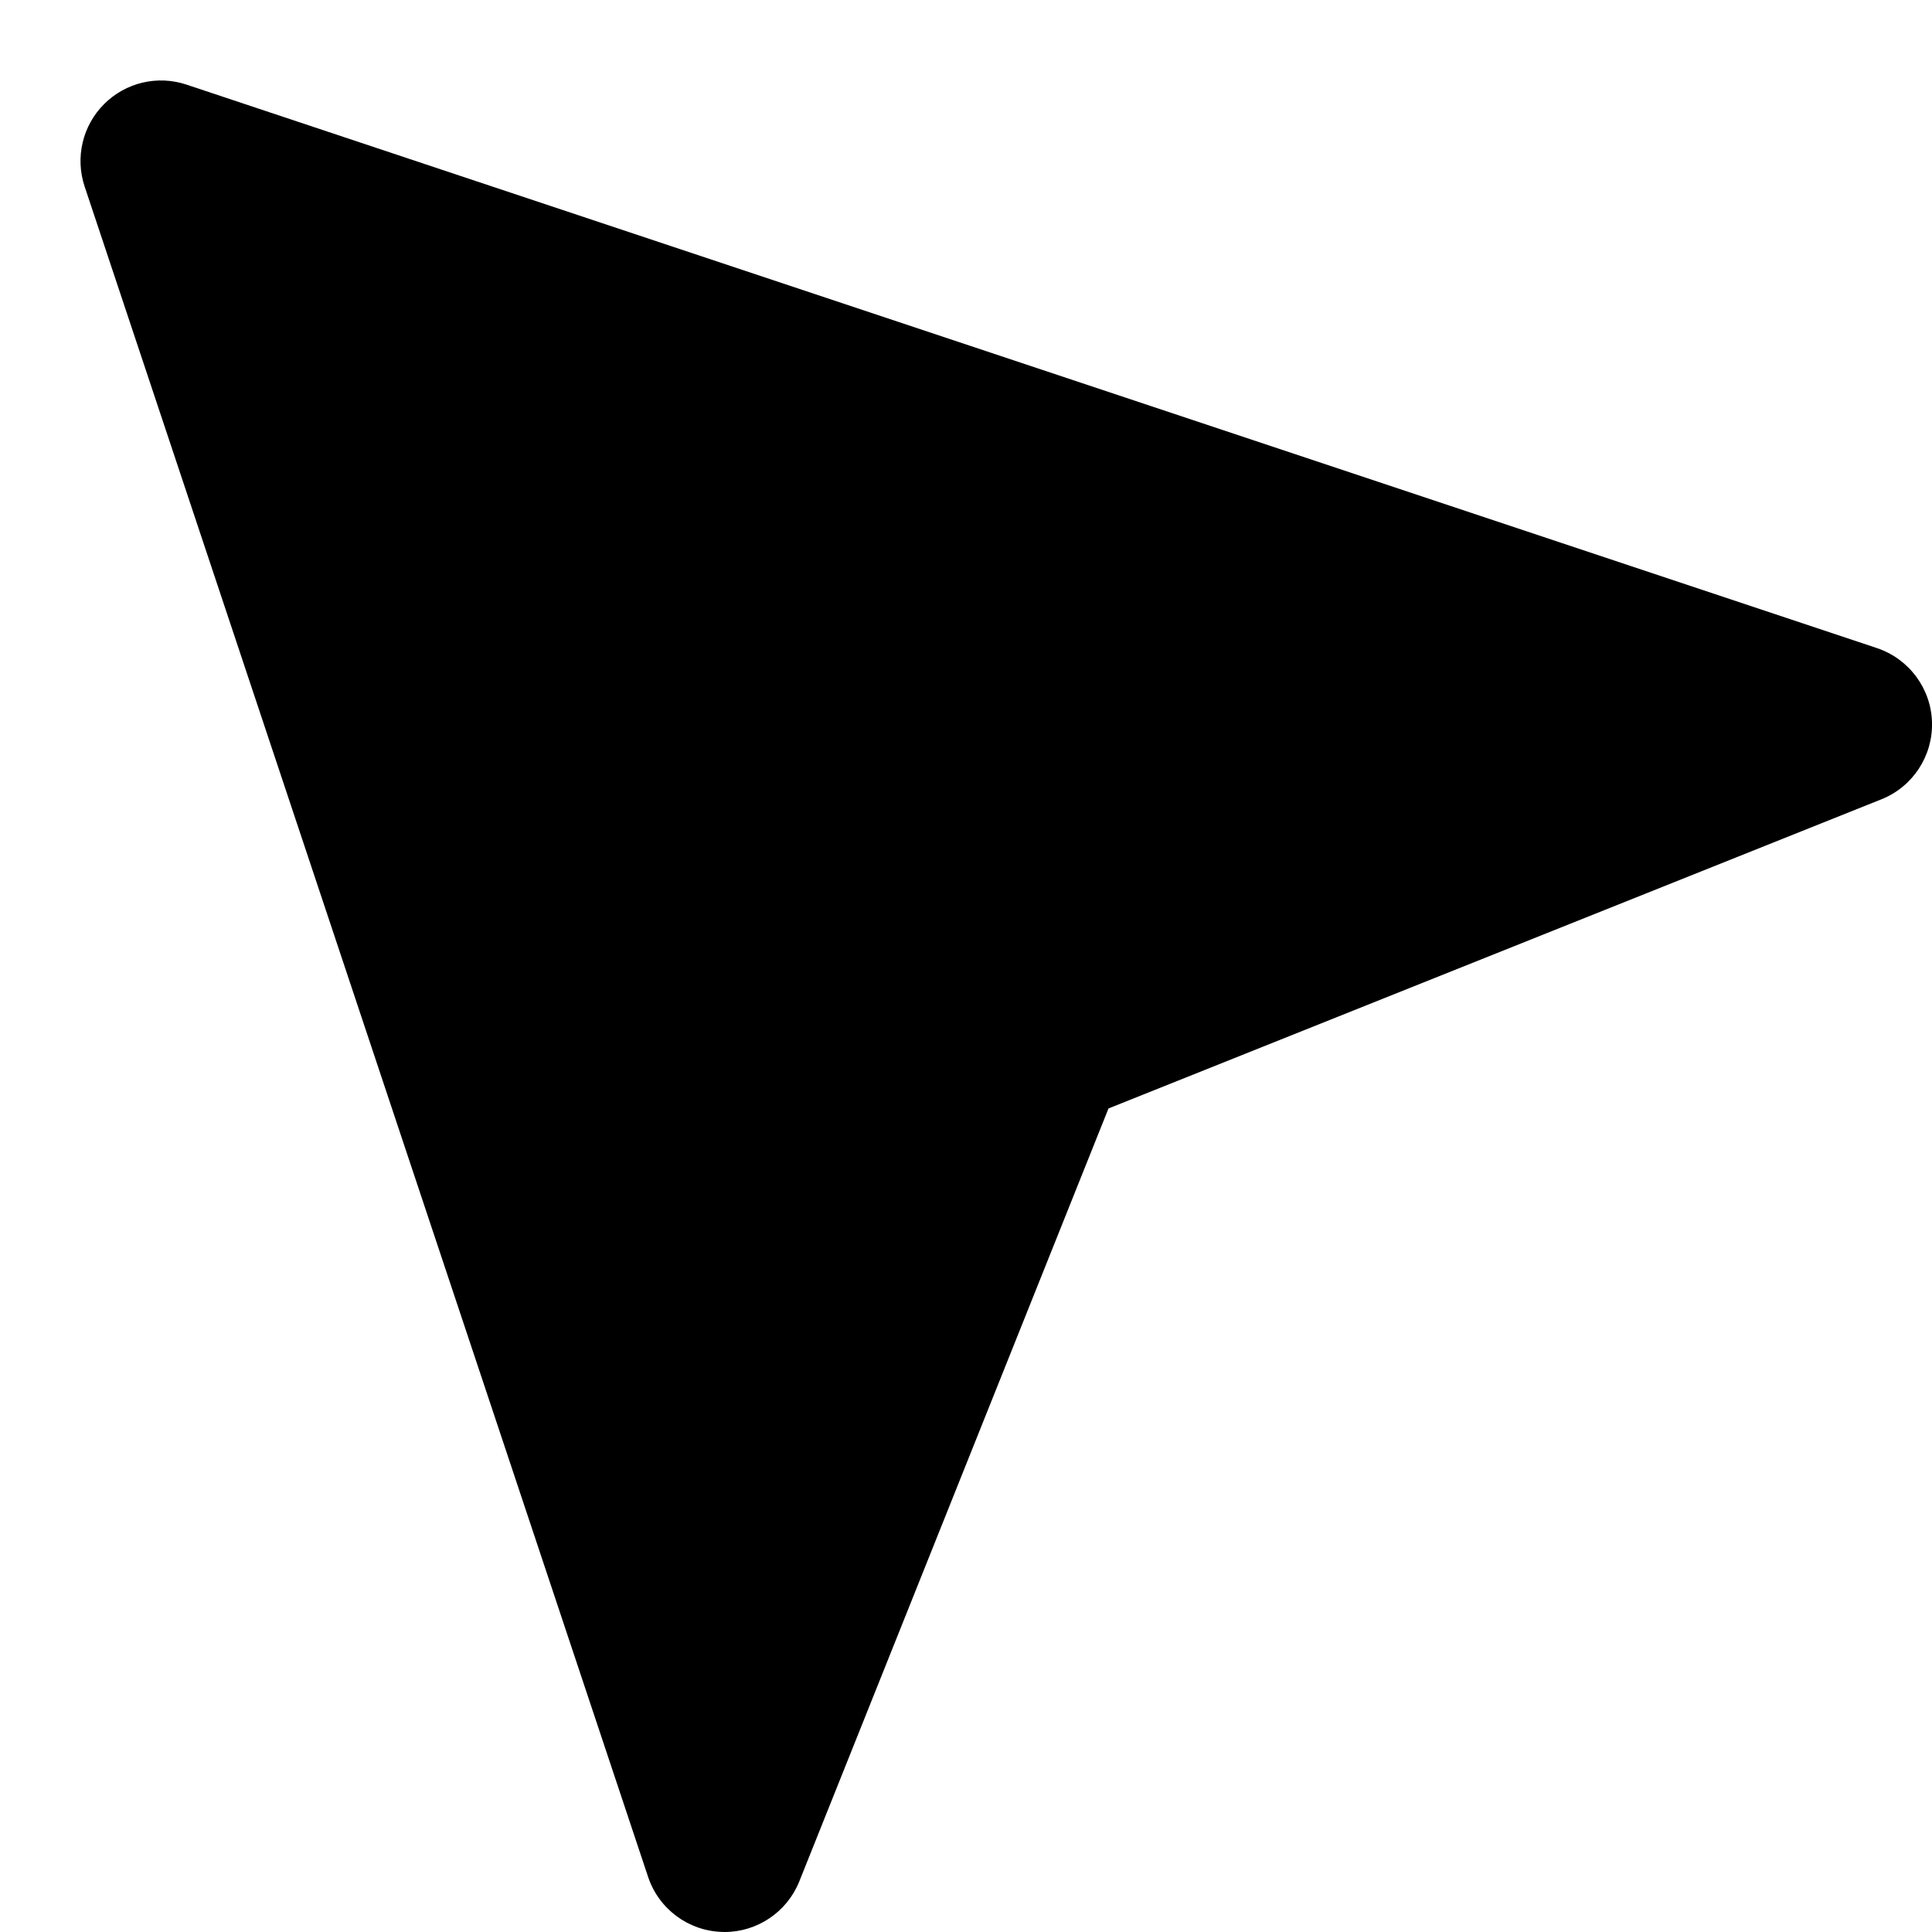 <svg id="nc_icon" xmlns="http://www.w3.org/2000/svg" xmlns:xlink="http://www.w3.org/1999/xlink" x="0px" y="0px" viewBox="0 0 24 24"><path  fill="currentColor" d="M23.316,8.051l-21-7C1.957,0.931,1.561,1.025,1.293,1.293S0.932,1.957,1.051,2.316l7,21&#10;&#9;c0.133,0.398,0.5,0.671,0.919,0.683C8.98,24,8.99,24,9,24c0.408,0,0.776-0.248,0.929-0.628l3.841-9.602l9.602-3.841&#10;&#9;c0.39-0.156,0.64-0.539,0.628-0.958S23.714,8.184,23.316,8.051z"/></svg>